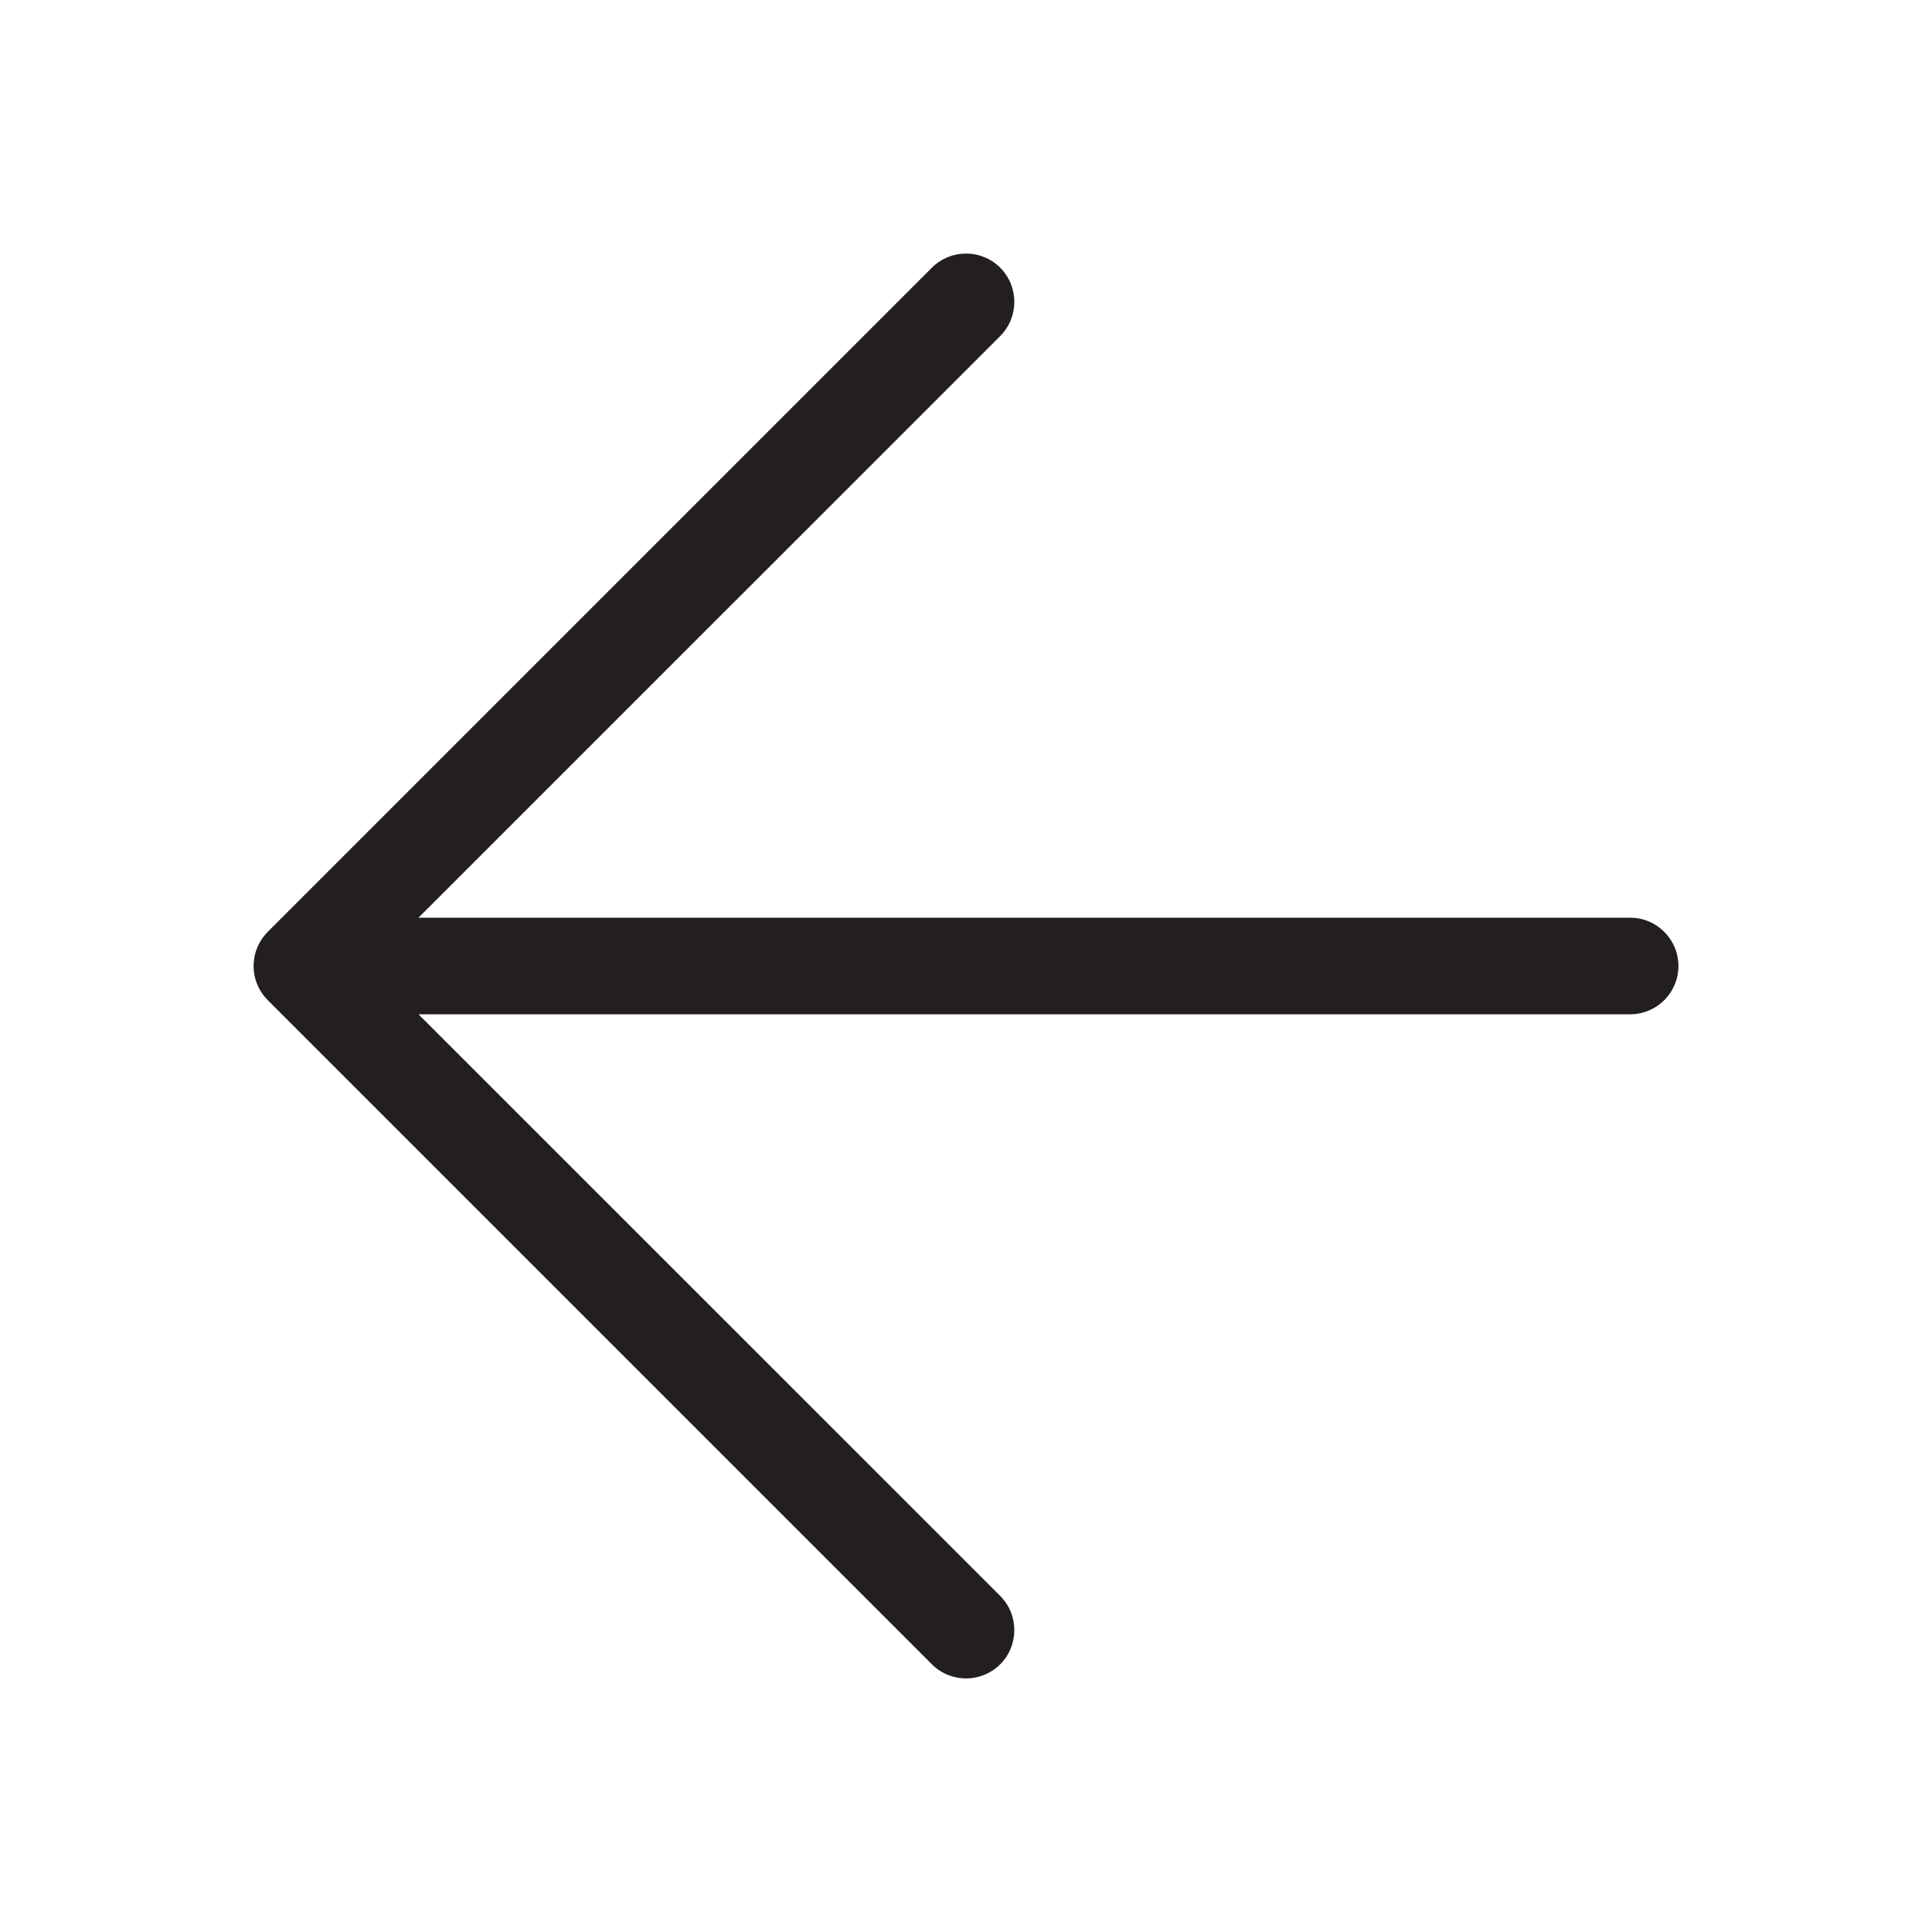<?xml version="1.0" encoding="UTF-8"?>
<svg id="icons" xmlns="http://www.w3.org/2000/svg" viewBox="0 0 200 200">
  <defs>
    <style>
      .cls-1 {
        fill: #231f20;
      }
    </style>
  </defs>
  <path class="cls-1" d="m173.75,100c0,2.76-2.24,5-5,5H43.32l60.22,60.21c1.95,1.96,1.95,5.12,0,7.08-.98.97-2.26,1.46-3.54,1.46s-2.56-.49-3.53-1.46L27.72,103.54c-.4-.4-.72-.86-.96-1.34-.05-.1-.1-.21-.14-.32-.18-.44-.3-.9-.34-1.37-.02-.17-.03-.34-.03-.51s.01-.34.03-.51c.04-.47.16-.93.34-1.37.04-.11.09-.22.14-.32.24-.48.56-.94.96-1.34L96.47,27.71c1.95-1.95,5.12-1.95,7.07,0,1.95,1.96,1.95,5.12,0,7.08l-60.22,60.21h125.43c2.76,0,5,2.24,5,5Z"/>
</svg>